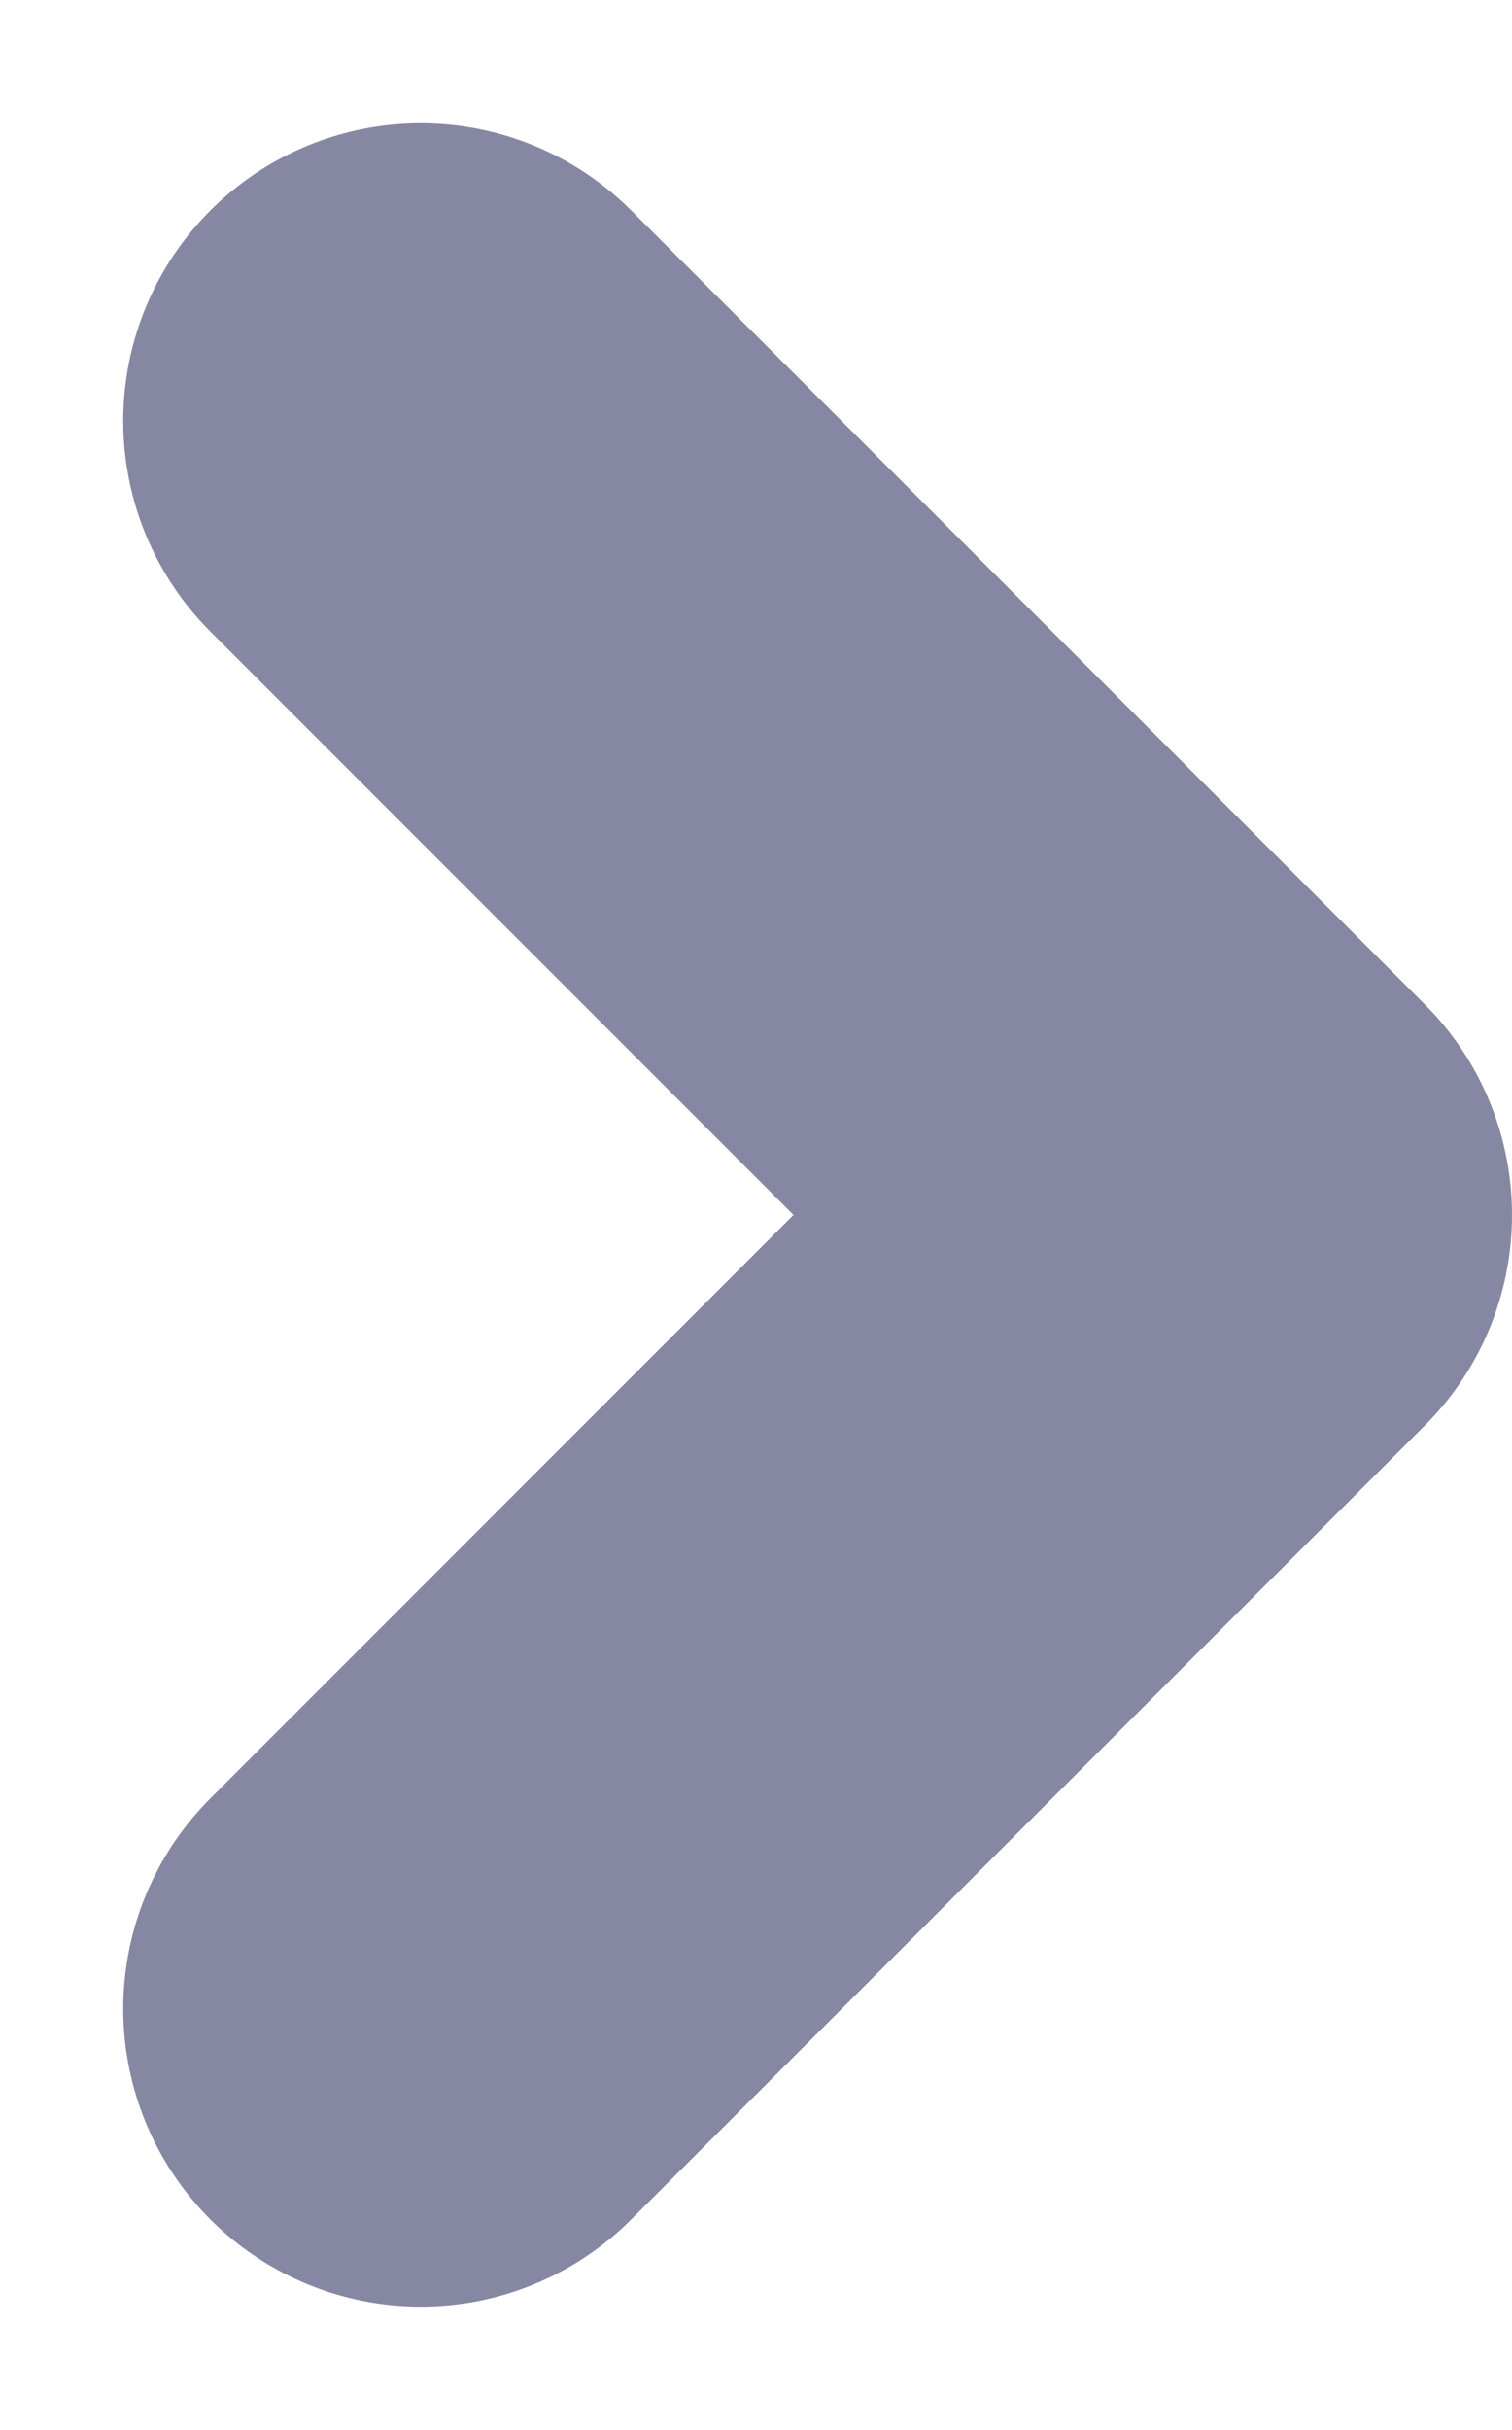 <svg xmlns="http://www.w3.org/2000/svg" width="7.621" height="12.243" viewBox="0 0 7.621 12.243">
  <path id="chevron" d="M13,14,9,10l4-4" transform="translate(15.121 16.121) rotate(180)" fill="none" stroke="#8688a3" stroke-linecap="round" stroke-linejoin="round" stroke-width="3"/>
</svg>
